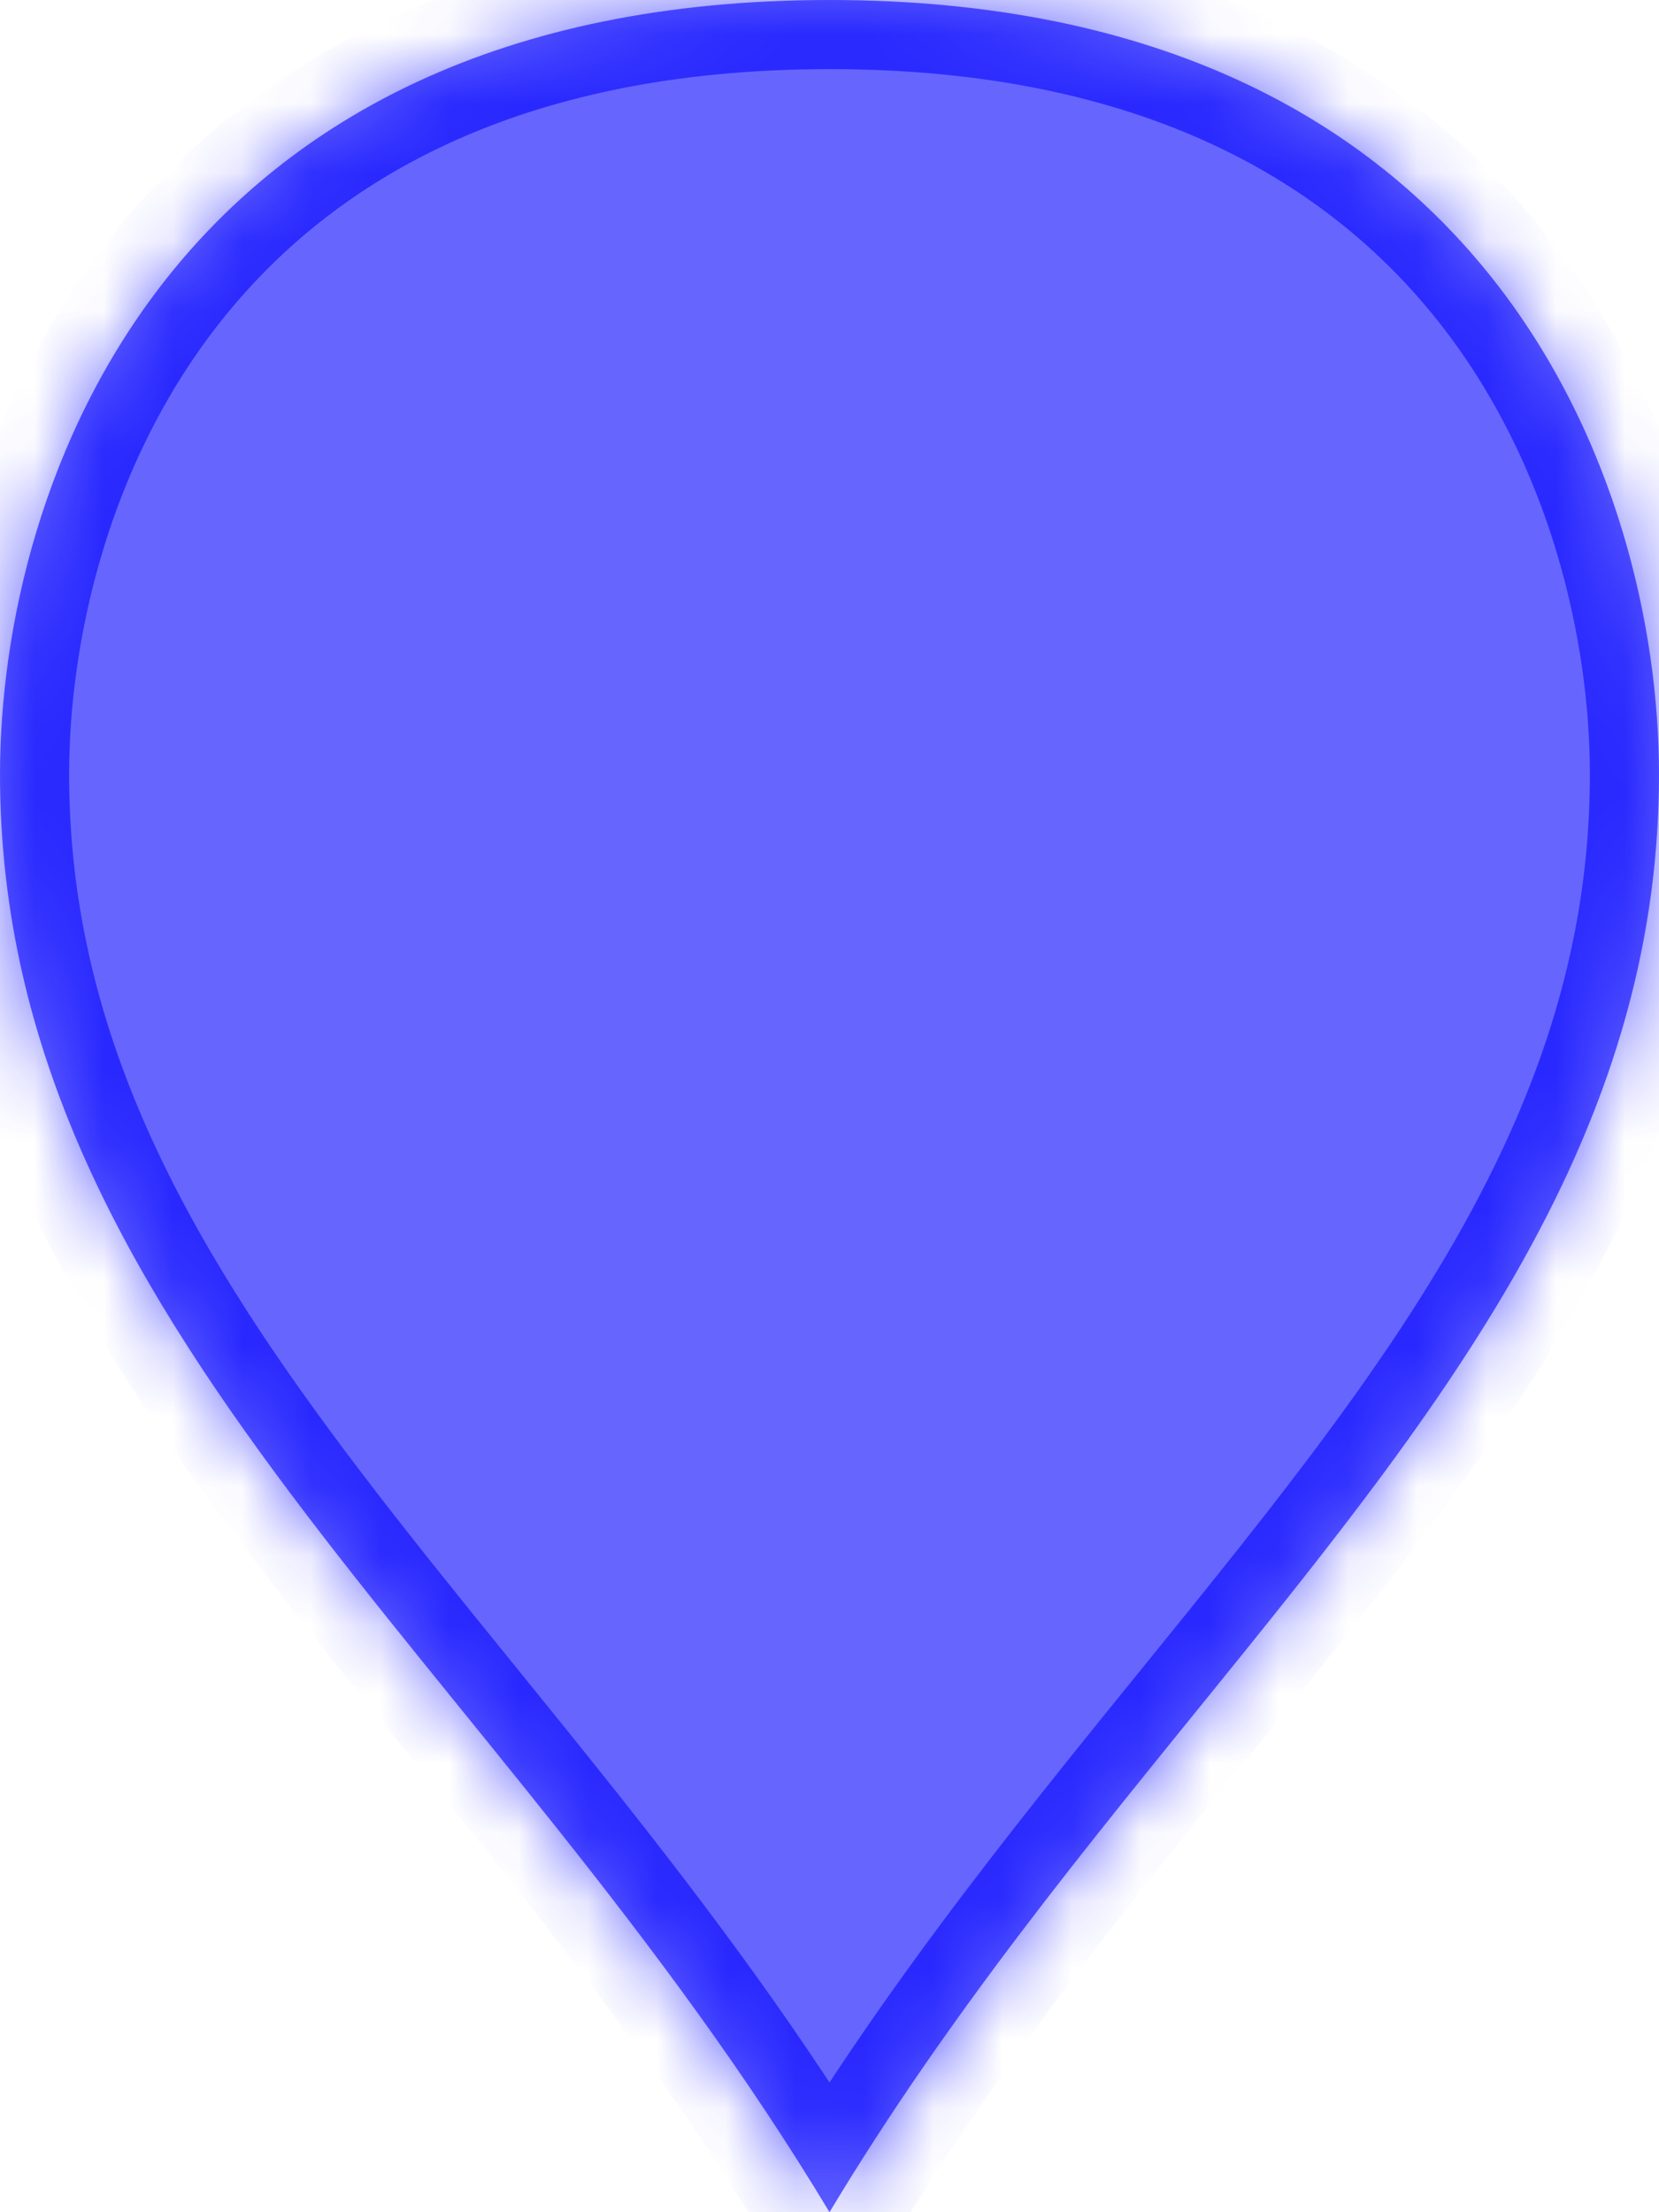 ﻿<?xml version="1.0" encoding="utf-8"?>
<svg version="1.1" xmlns:xlink="http://www.w3.org/1999/xlink" width="24px" height="32px" xmlns="http://www.w3.org/2000/svg">
  <defs>
    <mask fill="white" id="clip57">
      <path d="M 24 11.2  C 24 13.446  23.432 15.44  22.51 17.323  C 20.146 22.148  15.452 26.246  12 32  C 7.2 24  0 19.2  0 11.2  C 0 7.04  2.4 0  12 0  C 21.6 0  24 7.04  24 11.2  Z " fill-rule="evenodd" />
    </mask>
  </defs>
  <g transform="matrix(1 0 0 1 -1475 -328 )">
    <path d="M 24 11.2  C 24 13.446  23.432 15.44  22.51 17.323  C 20.146 22.148  15.452 26.246  12 32  C 7.2 24  0 19.2  0 11.2  C 0 7.04  2.4 0  12 0  C 21.6 0  24 7.04  24 11.2  Z " fill-rule="nonzero" fill="#0000ff" stroke="none" fill-opacity="0.6" transform="matrix(1 0 0 1 1475 328 )" />
    <path d="M 24 11.2  C 24 13.446  23.432 15.44  22.51 17.323  C 20.146 22.148  15.452 26.246  12 32  C 7.2 24  0 19.2  0 11.2  C 0 7.04  2.4 0  12 0  C 21.6 0  24 7.04  24 11.2  Z " stroke-width="2" stroke="#0000ff" fill="none" stroke-opacity="0.6" transform="matrix(1 0 0 1 1475 328 )" mask="url(#clip57)" />
  </g>
</svg>